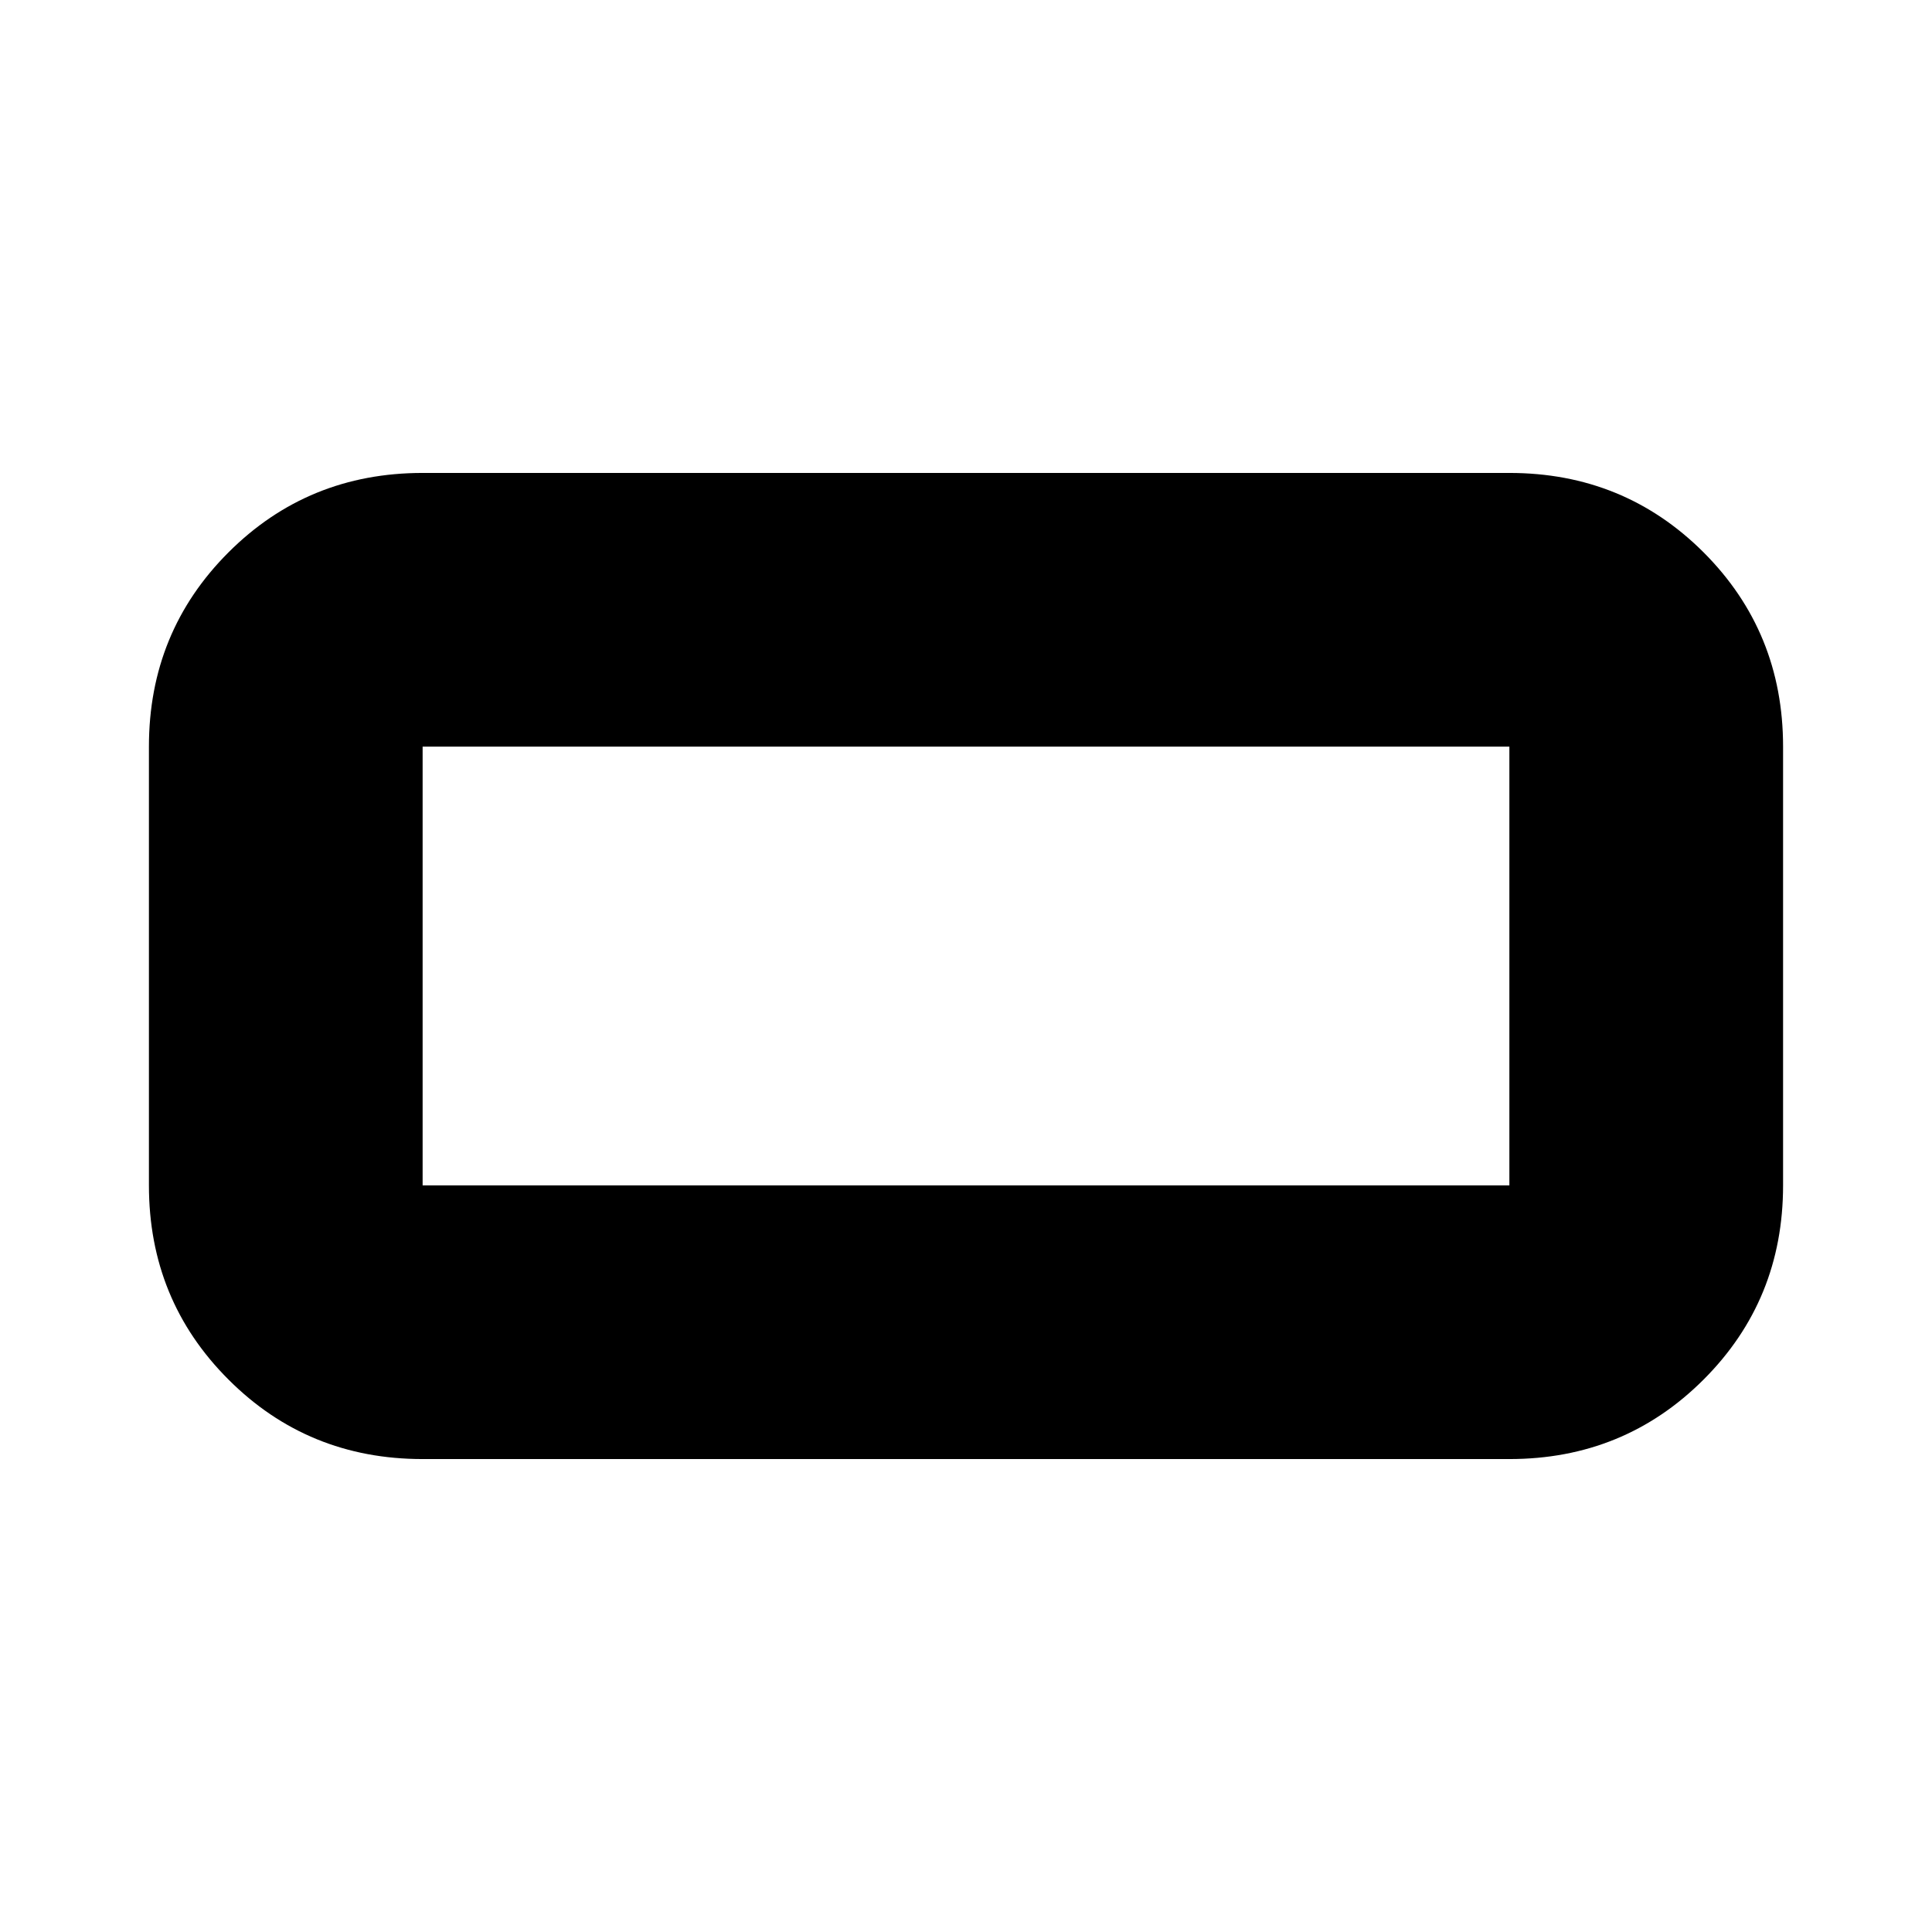 <svg xmlns="http://www.w3.org/2000/svg" height="24" width="24"><path d="M5.25 18.125Q3.825 18.125 2.838 17.137Q1.85 16.15 1.85 14.725V9.275Q1.85 7.85 2.838 6.862Q3.825 5.875 5.25 5.875H18.75Q20.175 5.875 21.163 6.862Q22.15 7.85 22.15 9.275V14.725Q22.15 16.15 21.163 17.137Q20.175 18.125 18.75 18.125ZM5.25 14.725H18.75Q18.75 14.725 18.75 14.725Q18.75 14.725 18.75 14.725V9.275Q18.75 9.275 18.75 9.275Q18.75 9.275 18.75 9.275H5.25Q5.25 9.275 5.25 9.275Q5.25 9.275 5.25 9.275V14.725Q5.25 14.725 5.25 14.725Q5.25 14.725 5.25 14.725ZM5.25 14.725Q5.25 14.725 5.25 14.725Q5.25 14.725 5.25 14.725V9.275Q5.25 9.275 5.25 9.275Q5.25 9.275 5.25 9.275Q5.25 9.275 5.25 9.275Q5.25 9.275 5.25 9.275V14.725Q5.25 14.725 5.25 14.725Q5.25 14.725 5.25 14.725Z"/></svg>